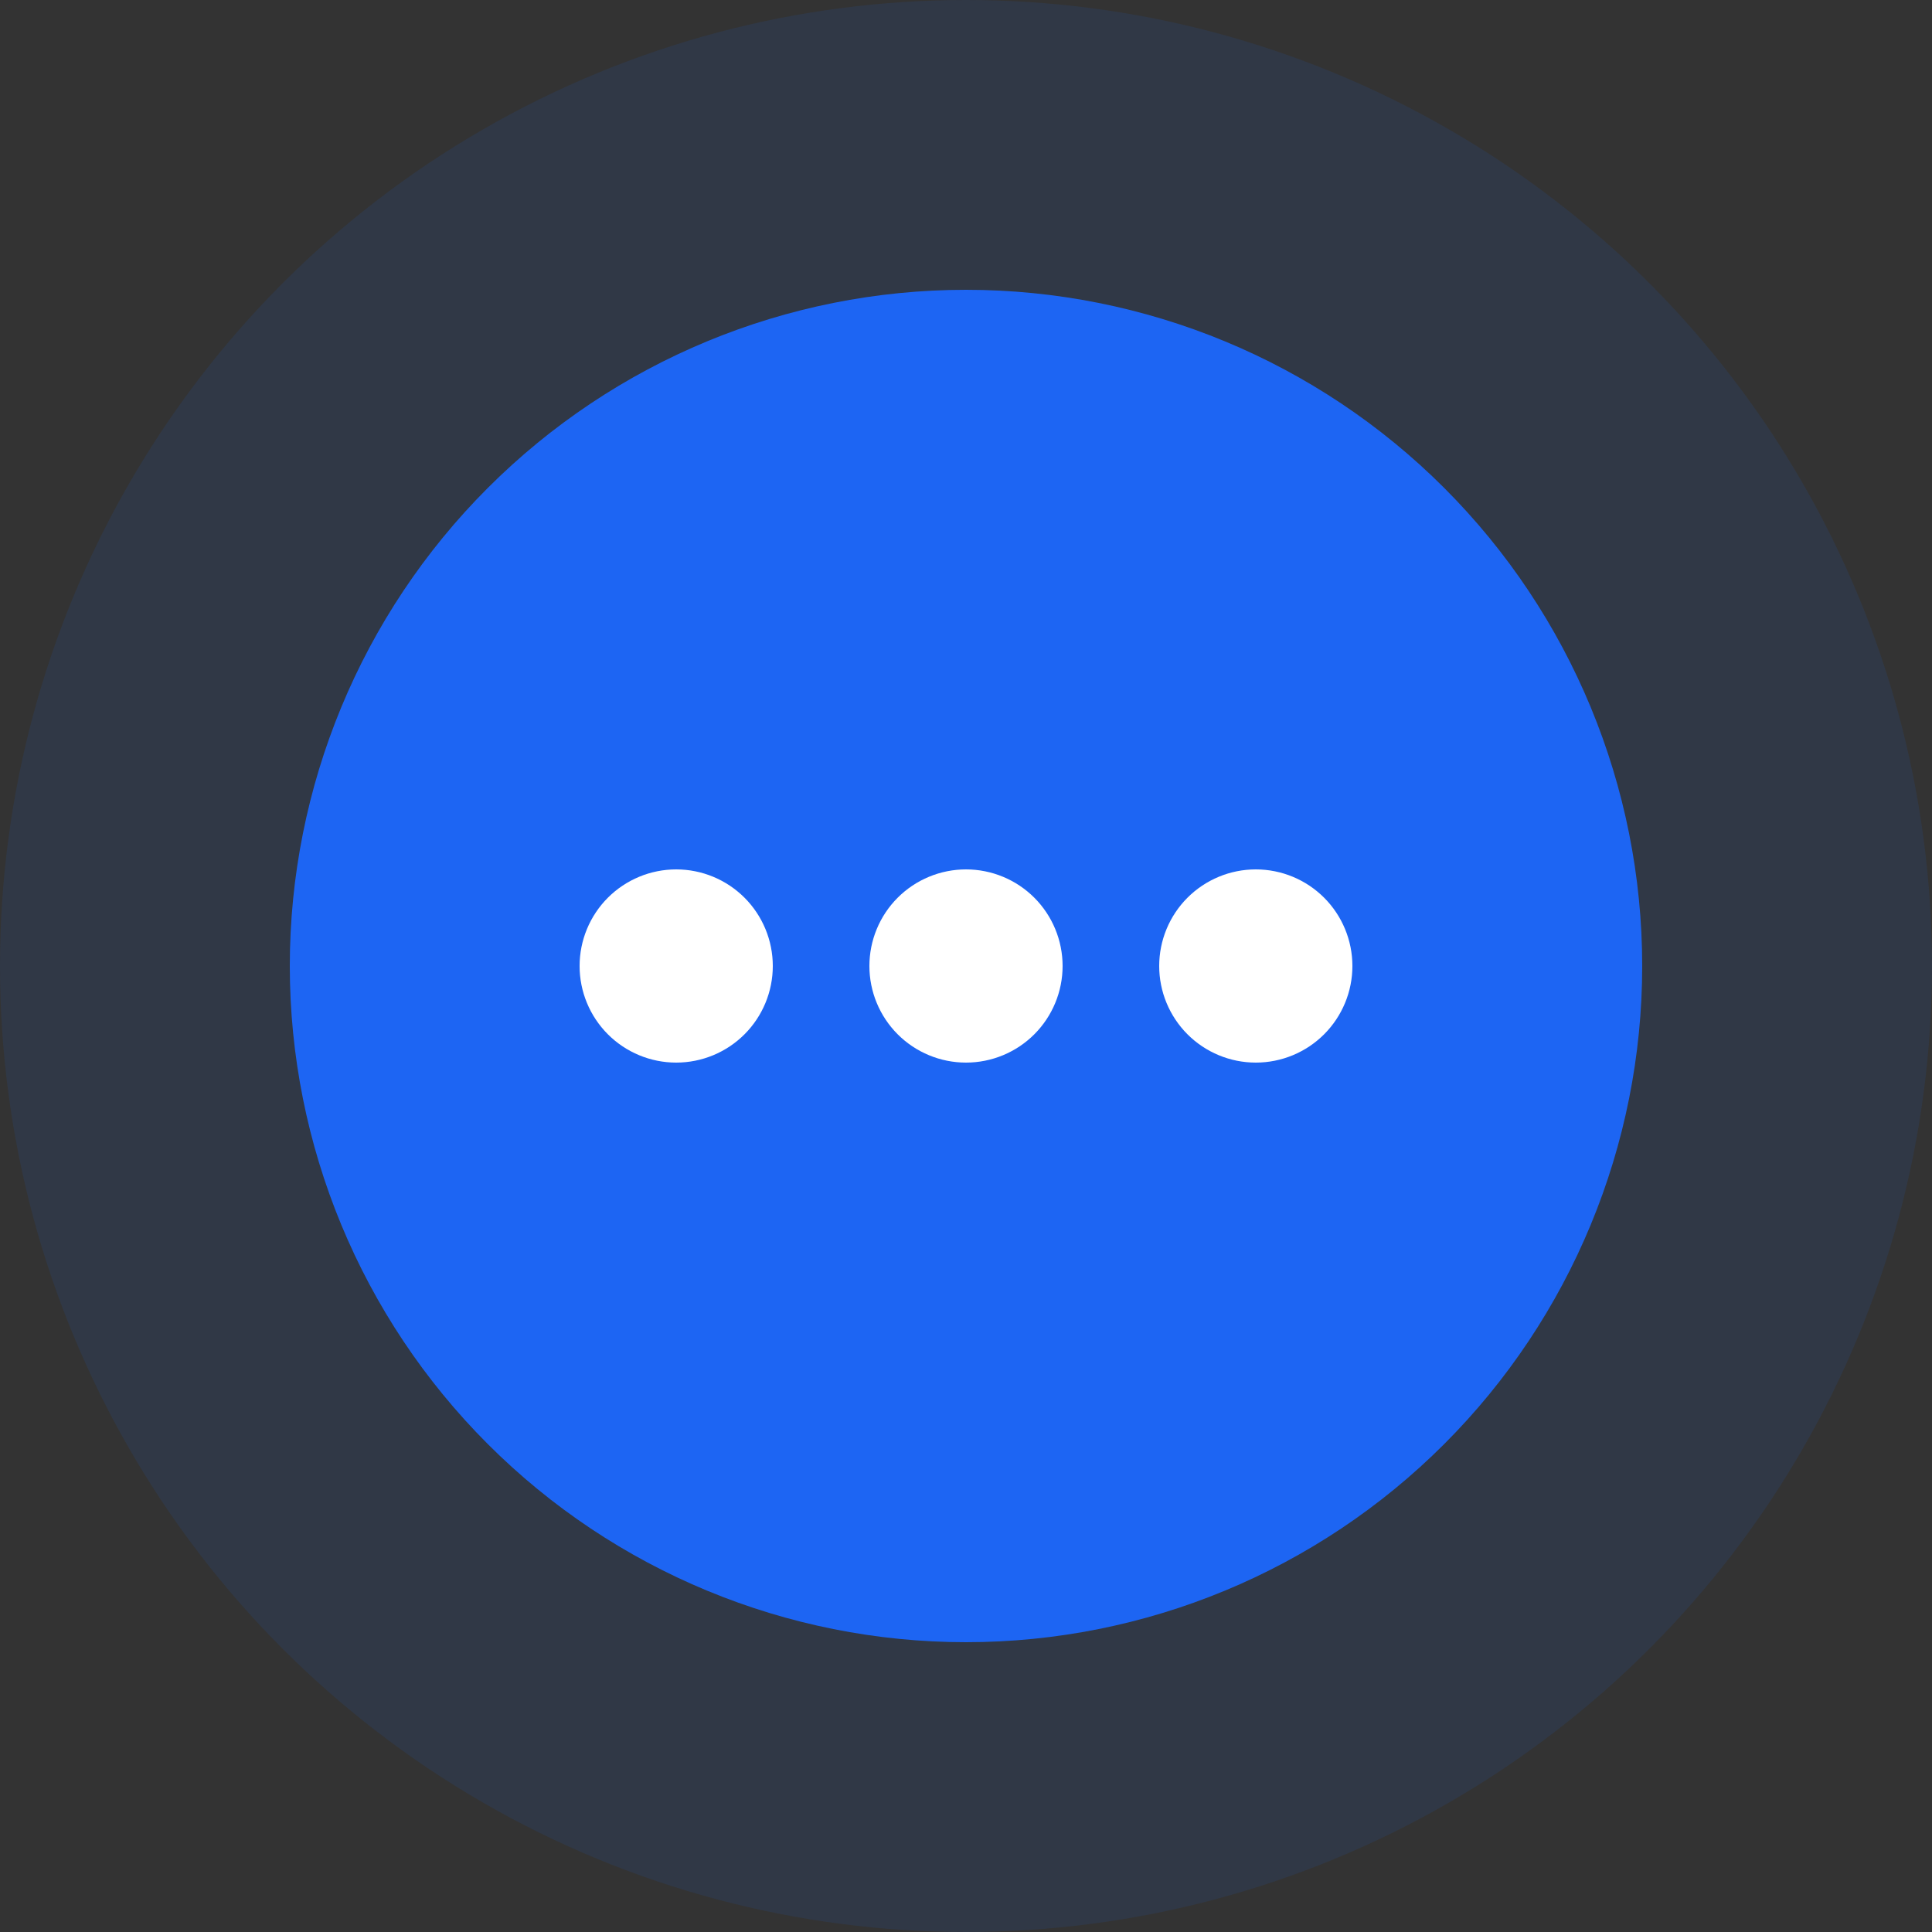 <svg width="120" height="120" viewBox="0 0 120 120" fill="none" xmlns="http://www.w3.org/2000/svg">
<rect x="0" y="0" width="120" height="120" fill="#333333" stroke="none"/>
<circle opacity="0.1" cx="60" cy="60" r="60" fill="#1D65F3"/>
<g clip-path="url(#clip0_13482_3626)">
<path d="M18 60C18 71.139 22.425 81.822 30.302 89.698C38.178 97.575 48.861 102 60 102C71.139 102 81.822 97.575 89.698 89.698C97.575 81.822 102 71.139 102 60C102 48.861 97.575 38.178 89.698 30.302C81.822 22.425 71.139 18 60 18C48.861 18 38.178 22.425 30.302 30.302C22.425 38.178 18 48.861 18 60Z" fill="#1D65F3"/>
<path d="M36 60C36 61.591 36.632 63.117 37.757 64.243C38.883 65.368 40.409 66 42 66C43.591 66 45.117 65.368 46.243 64.243C47.368 63.117 48 61.591 48 60C48 58.409 47.368 56.883 46.243 55.757C45.117 54.632 43.591 54 42 54C40.409 54 38.883 54.632 37.757 55.757C36.632 56.883 36 58.409 36 60Z" fill="white"/>
<path d="M54 60C54 61.591 54.632 63.117 55.757 64.243C56.883 65.368 58.409 66 60 66C61.591 66 63.117 65.368 64.243 64.243C65.368 63.117 66 61.591 66 60C66 59.212 65.845 58.432 65.543 57.704C65.242 56.976 64.8 56.315 64.243 55.757C63.685 55.2 63.024 54.758 62.296 54.457C61.568 54.155 60.788 54 60 54C59.212 54 58.432 54.155 57.704 54.457C56.976 54.758 56.315 55.2 55.757 55.757C55.2 56.315 54.758 56.976 54.457 57.704C54.155 58.432 54 59.212 54 60Z" fill="white"/>
<path d="M72 60C72 61.591 72.632 63.117 73.757 64.243C74.883 65.368 76.409 66 78 66C79.591 66 81.117 65.368 82.243 64.243C83.368 63.117 84 61.591 84 60C84 58.409 83.368 56.883 82.243 55.757C81.117 54.632 79.591 54 78 54C76.409 54 74.883 54.632 73.757 55.757C72.632 56.883 72 58.409 72 60Z" fill="white"/>
</g>
<defs>
<clipPath id="clip0_13482_3626">
<rect width="84" height="84" fill="white" transform="translate(18 18)"/>
</clipPath>
</defs>
</svg>
